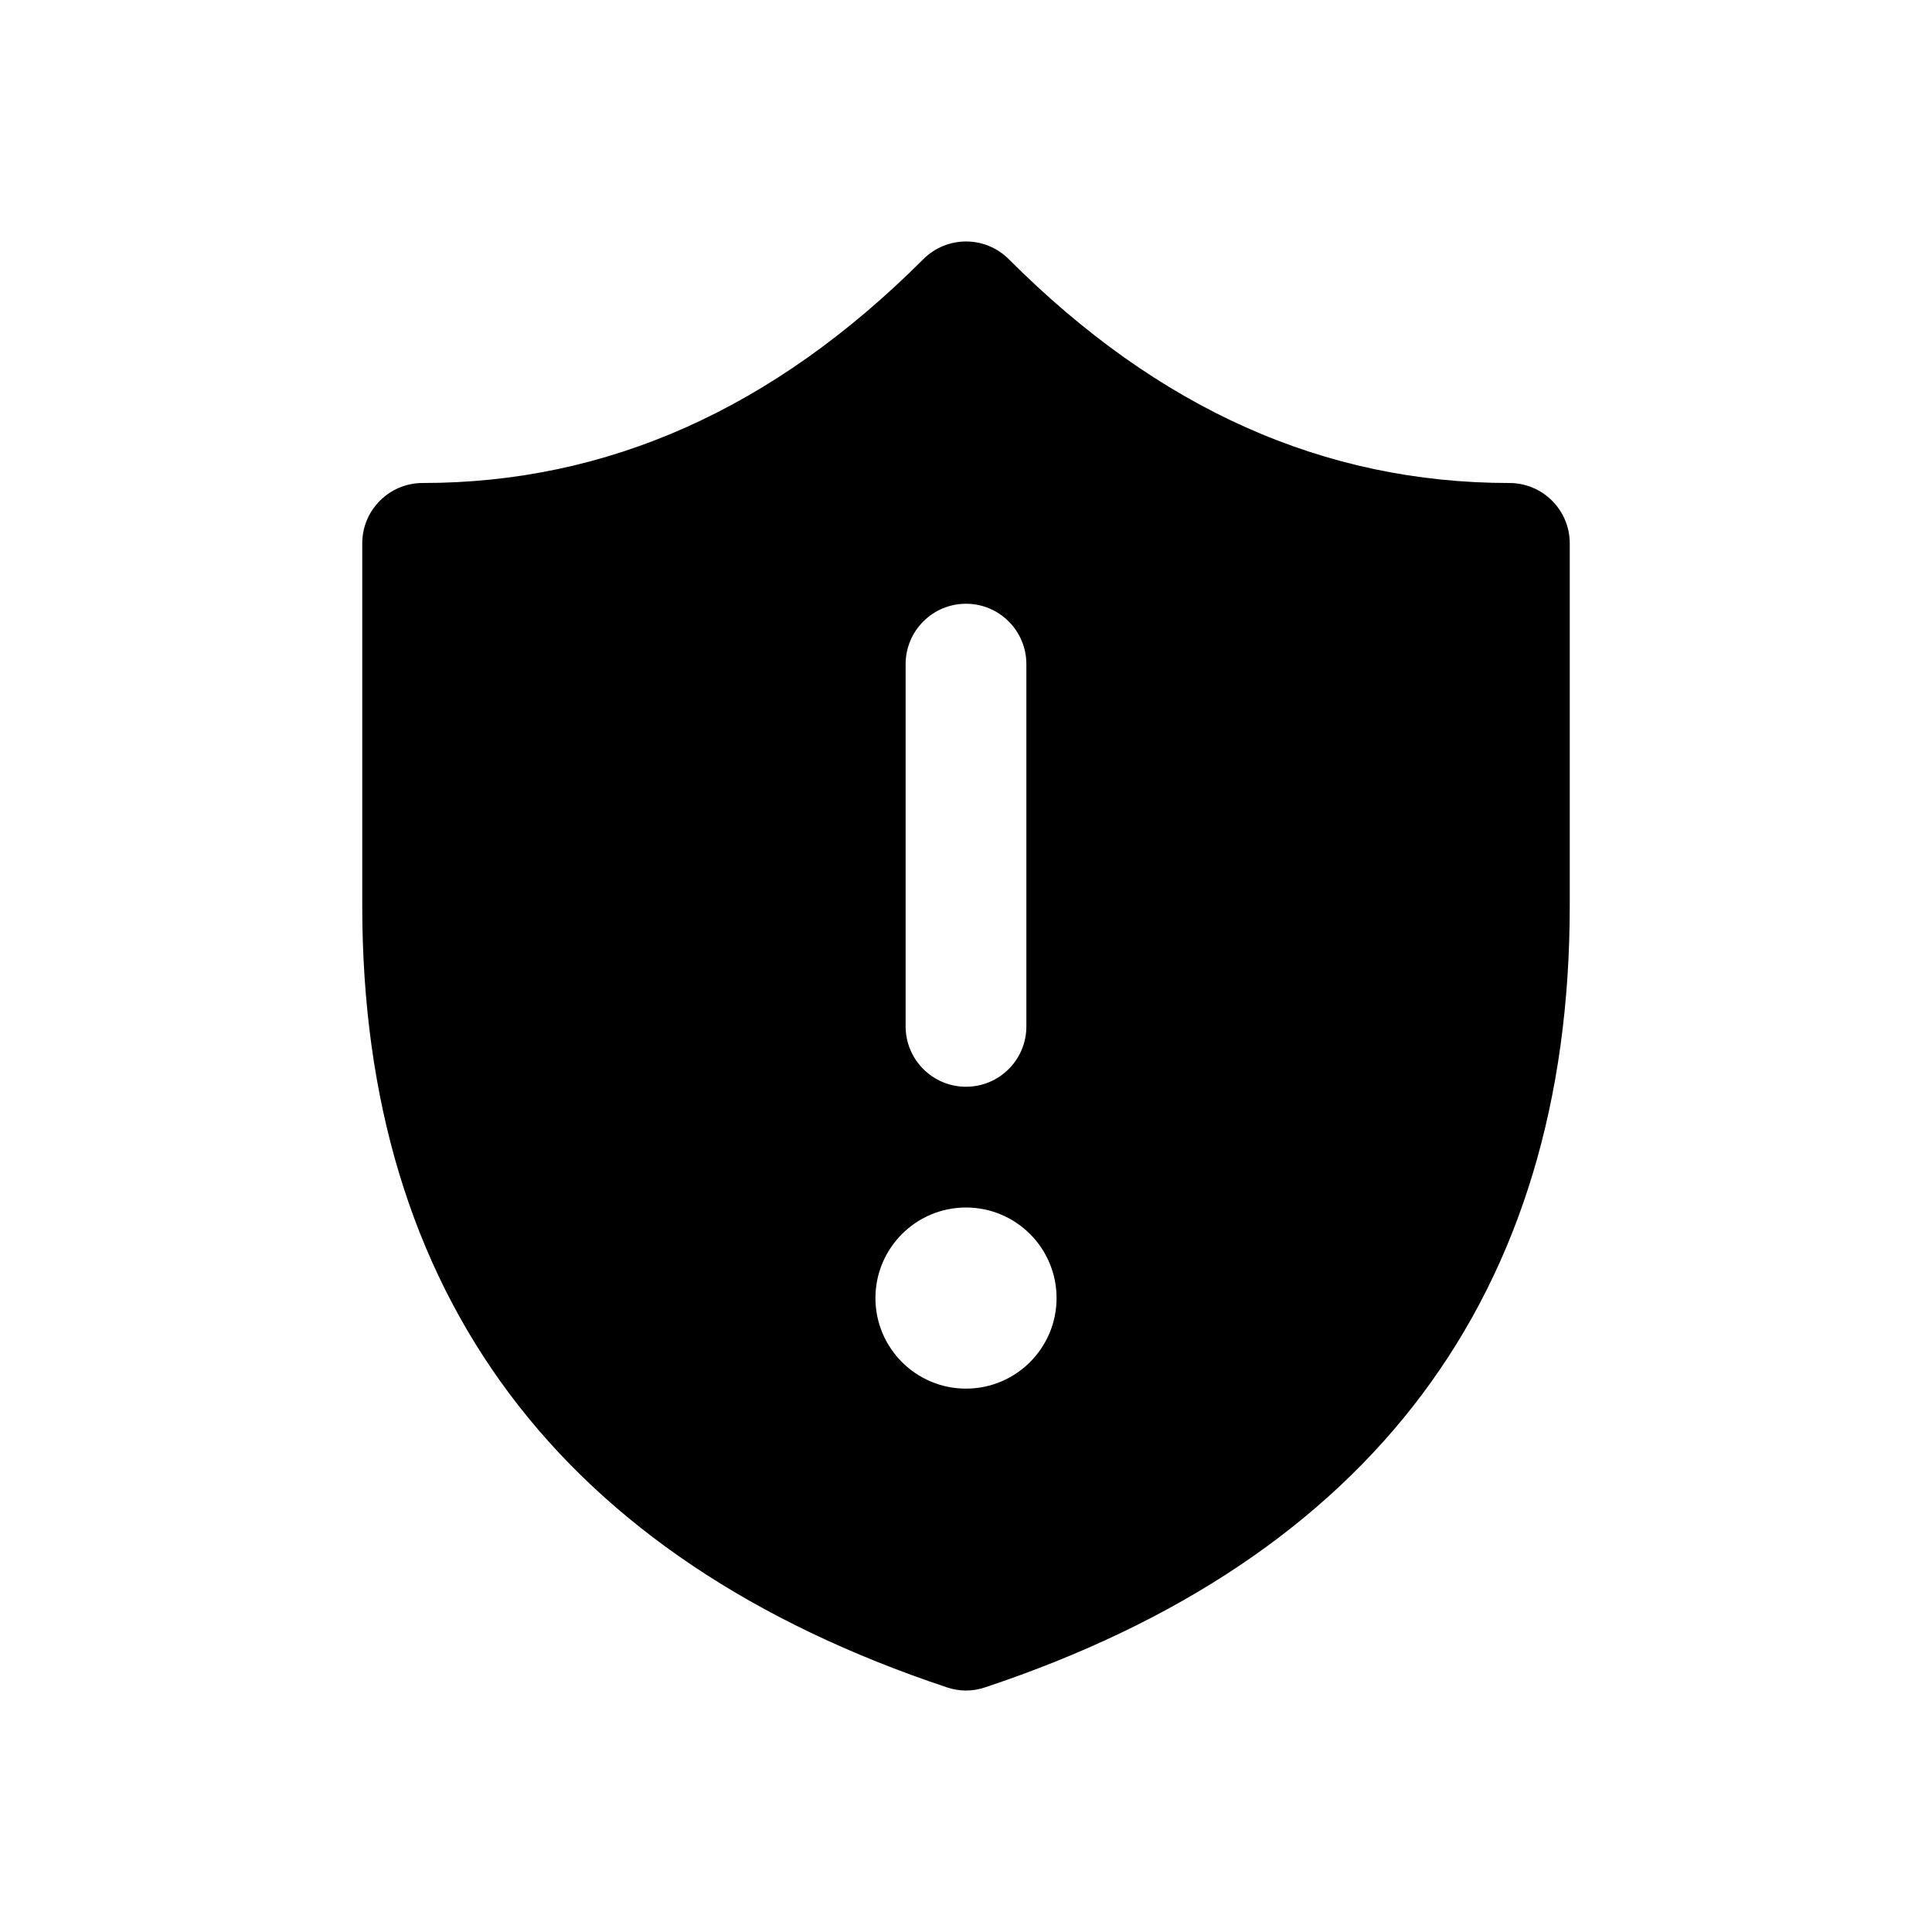 <svg xmlns="http://www.w3.org/2000/svg" viewBox="0 0 16 16" fill="none"><path d="M8.355 2.147C8.159 1.951 7.843 1.951 7.647 2.146C6.404 3.389 5.029 4 3.5 4C3.224 4 3 4.224 3 4.5V7.501C3 10.72 4.641 12.908 7.842 13.974C7.945 14.009 8.055 14.009 8.158 13.974C11.359 12.908 13 10.72 13 7.501V4.5C13 4.224 12.776 4 12.5 4C10.969 4 9.595 3.389 8.355 2.147ZM8.5 5.5V8.5C8.5 8.776 8.276 9 8 9C7.724 9 7.5 8.776 7.5 8.5V5.5C7.5 5.224 7.724 5 8 5C8.276 5 8.5 5.224 8.5 5.5ZM8 11.5C7.586 11.5 7.25 11.164 7.25 10.75C7.25 10.336 7.586 10 8 10C8.414 10 8.75 10.336 8.75 10.75C8.75 11.164 8.414 11.5 8 11.5Z" fill="currentColor"/></svg>